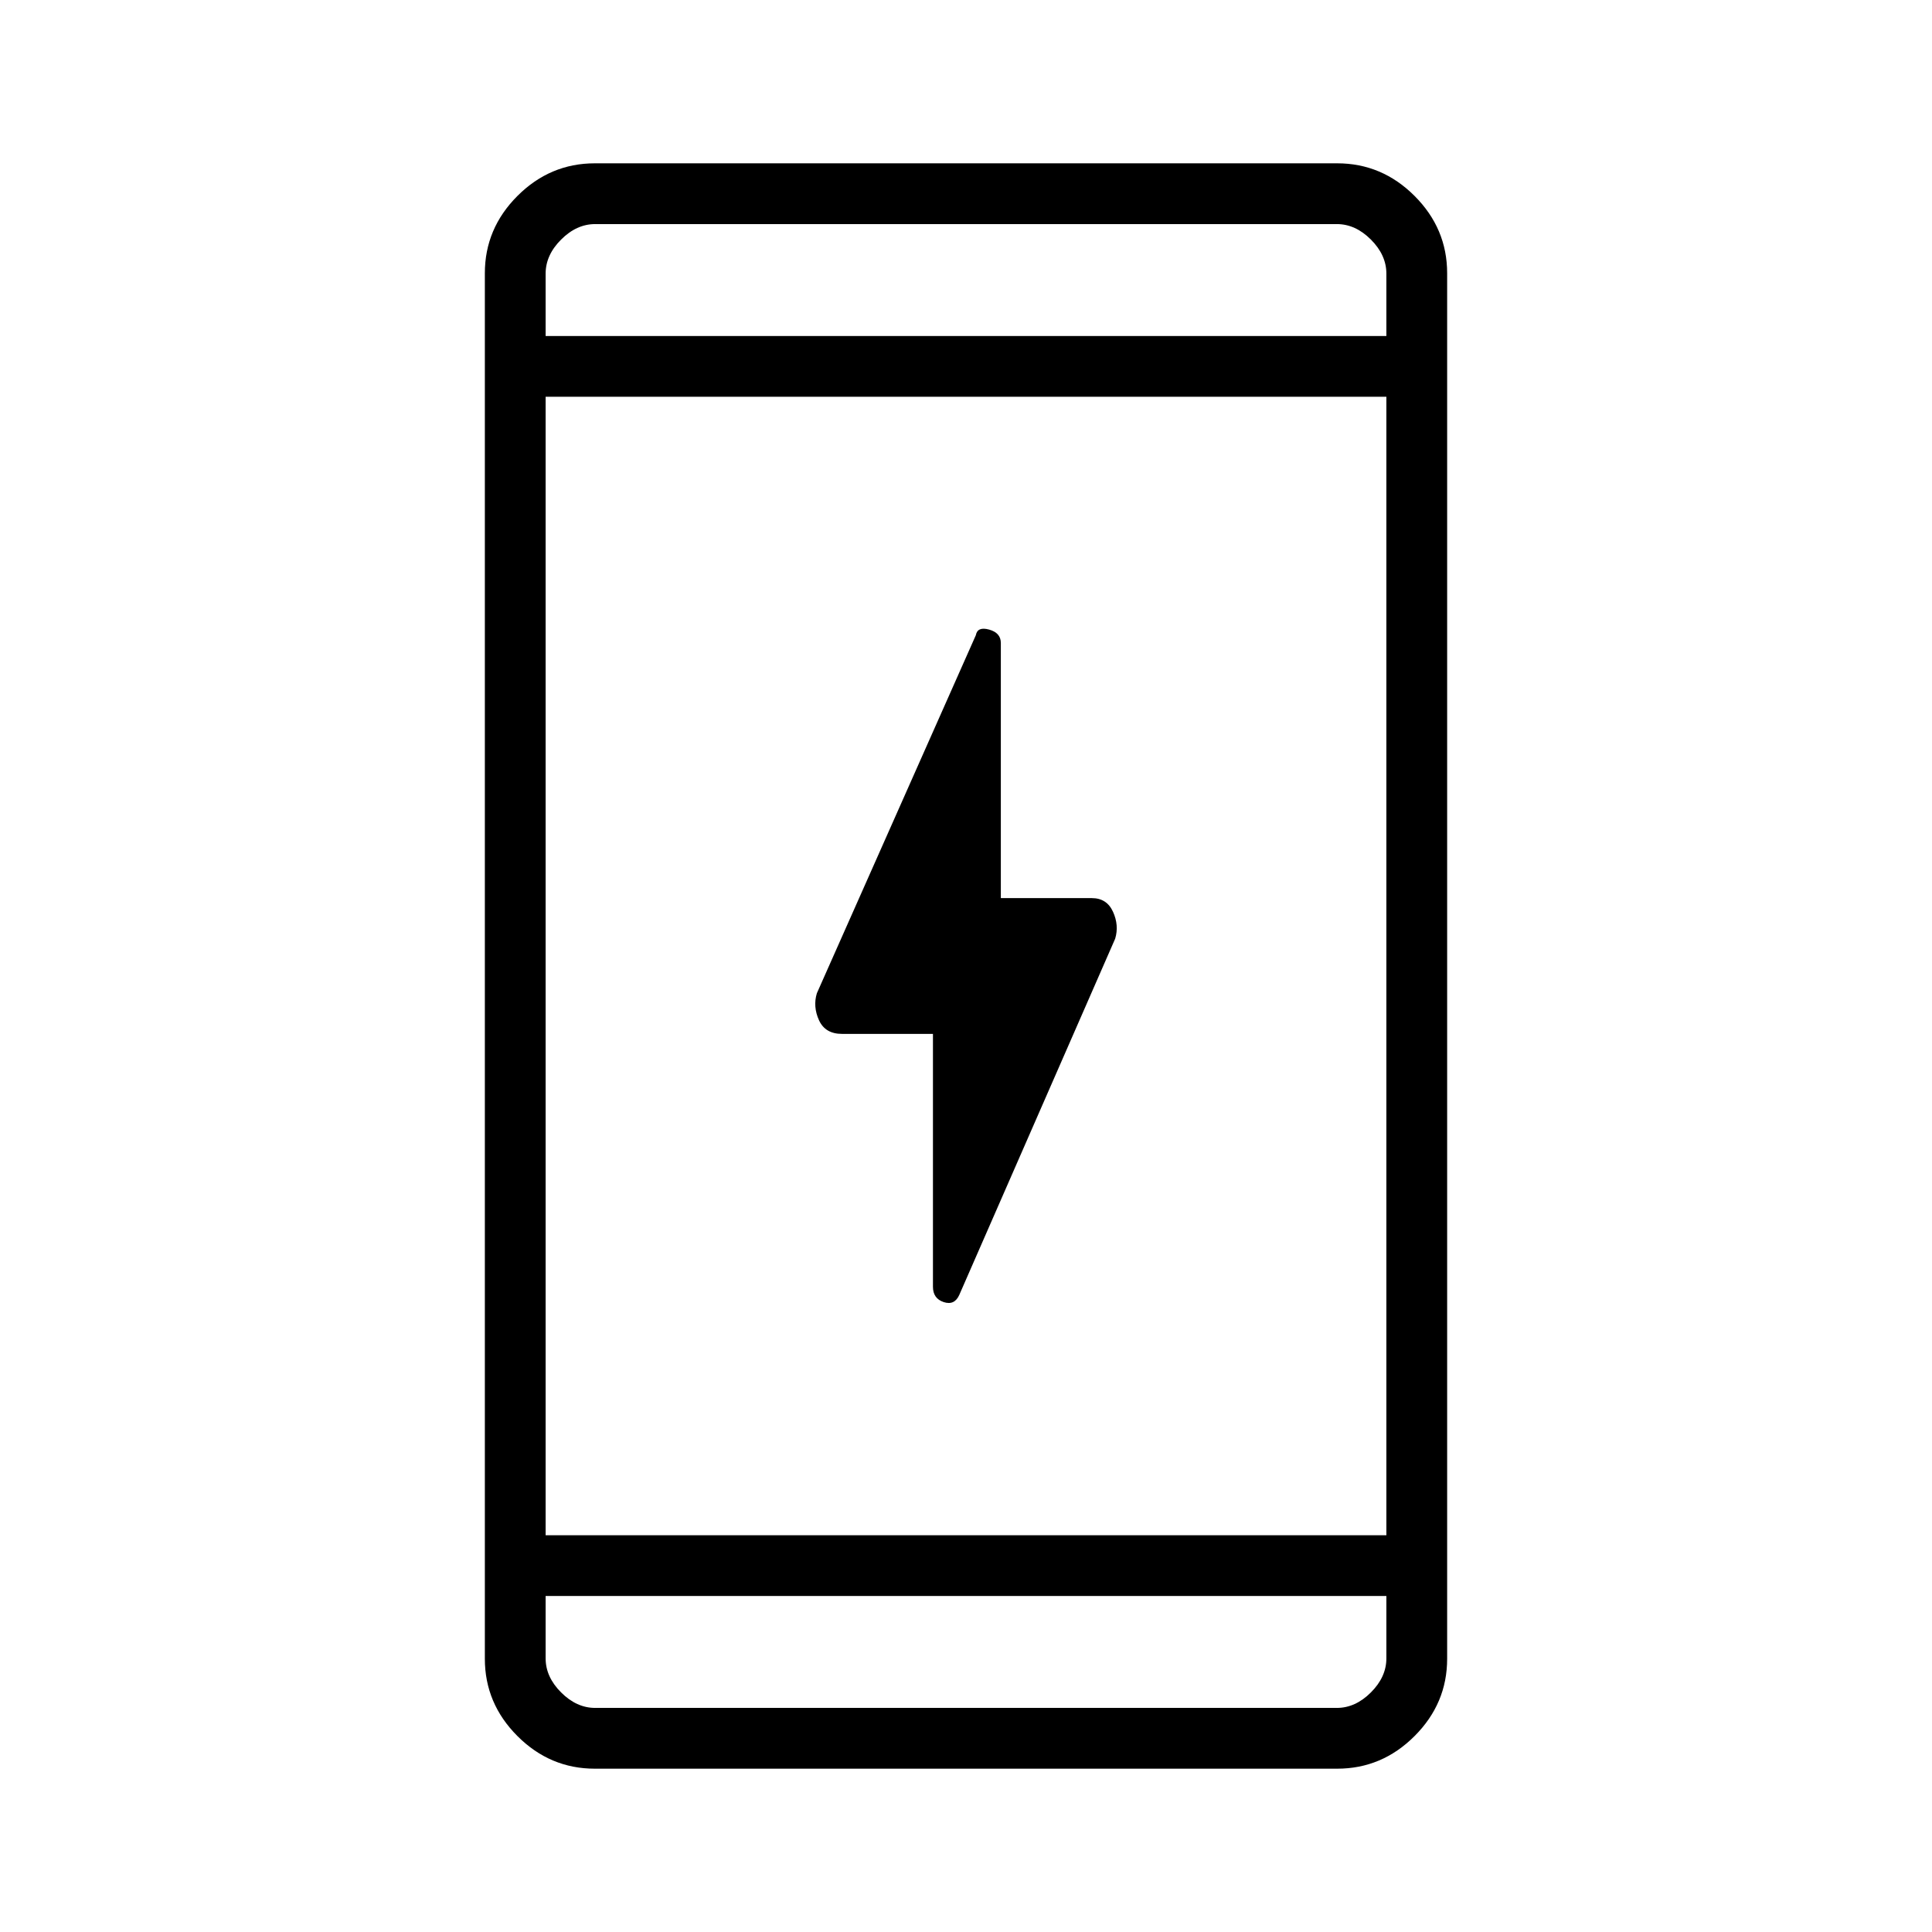 <svg xmlns="http://www.w3.org/2000/svg" height="48" viewBox="0 -960 960 960" width="48"><path d="M463.58-446.27h-45.23q-8.28 0-11.38-6.75-3.09-6.75-1.08-13.42l79-177.93q.8-4.4 6.61-2.79 5.81 1.61 5.81 6.66v126.77h45.23q7.41 0 10.49 6.75 3.09 6.75 1.1 13.4l-77.44 176.96q-2.38 5.39-7.75 3.63-5.36-1.77-5.36-7.63v-125.65ZM295.56-81.15q-22.24 0-38.44-16.2t-16.2-38.42v-688.46q0-22.22 16.2-38.42 16.2-16.2 38.44-16.2h368.88q22.24 0 38.44 16.2t16.2 38.42v688.46q0 22.22-16.2 38.42-16.2 16.2-38.44 16.2H295.56Zm-24.44-85.81v31q0 9.23 7.69 16.92 7.69 7.69 16.92 7.69h368.54q9.23 0 16.92-7.69 7.69-7.69 7.69-16.92v-31H271.12Zm0-30.19h417.76v-565.7H271.12v565.7Zm0-595.89h417.76v-31q0-9.23-7.69-16.92-7.69-7.69-16.92-7.69H295.73q-9.23 0-16.92 7.69-7.69 7.69-7.69 16.92v31Zm0 0v-55.61 55.61Zm0 626.08v55.61-55.61Z"/></svg>